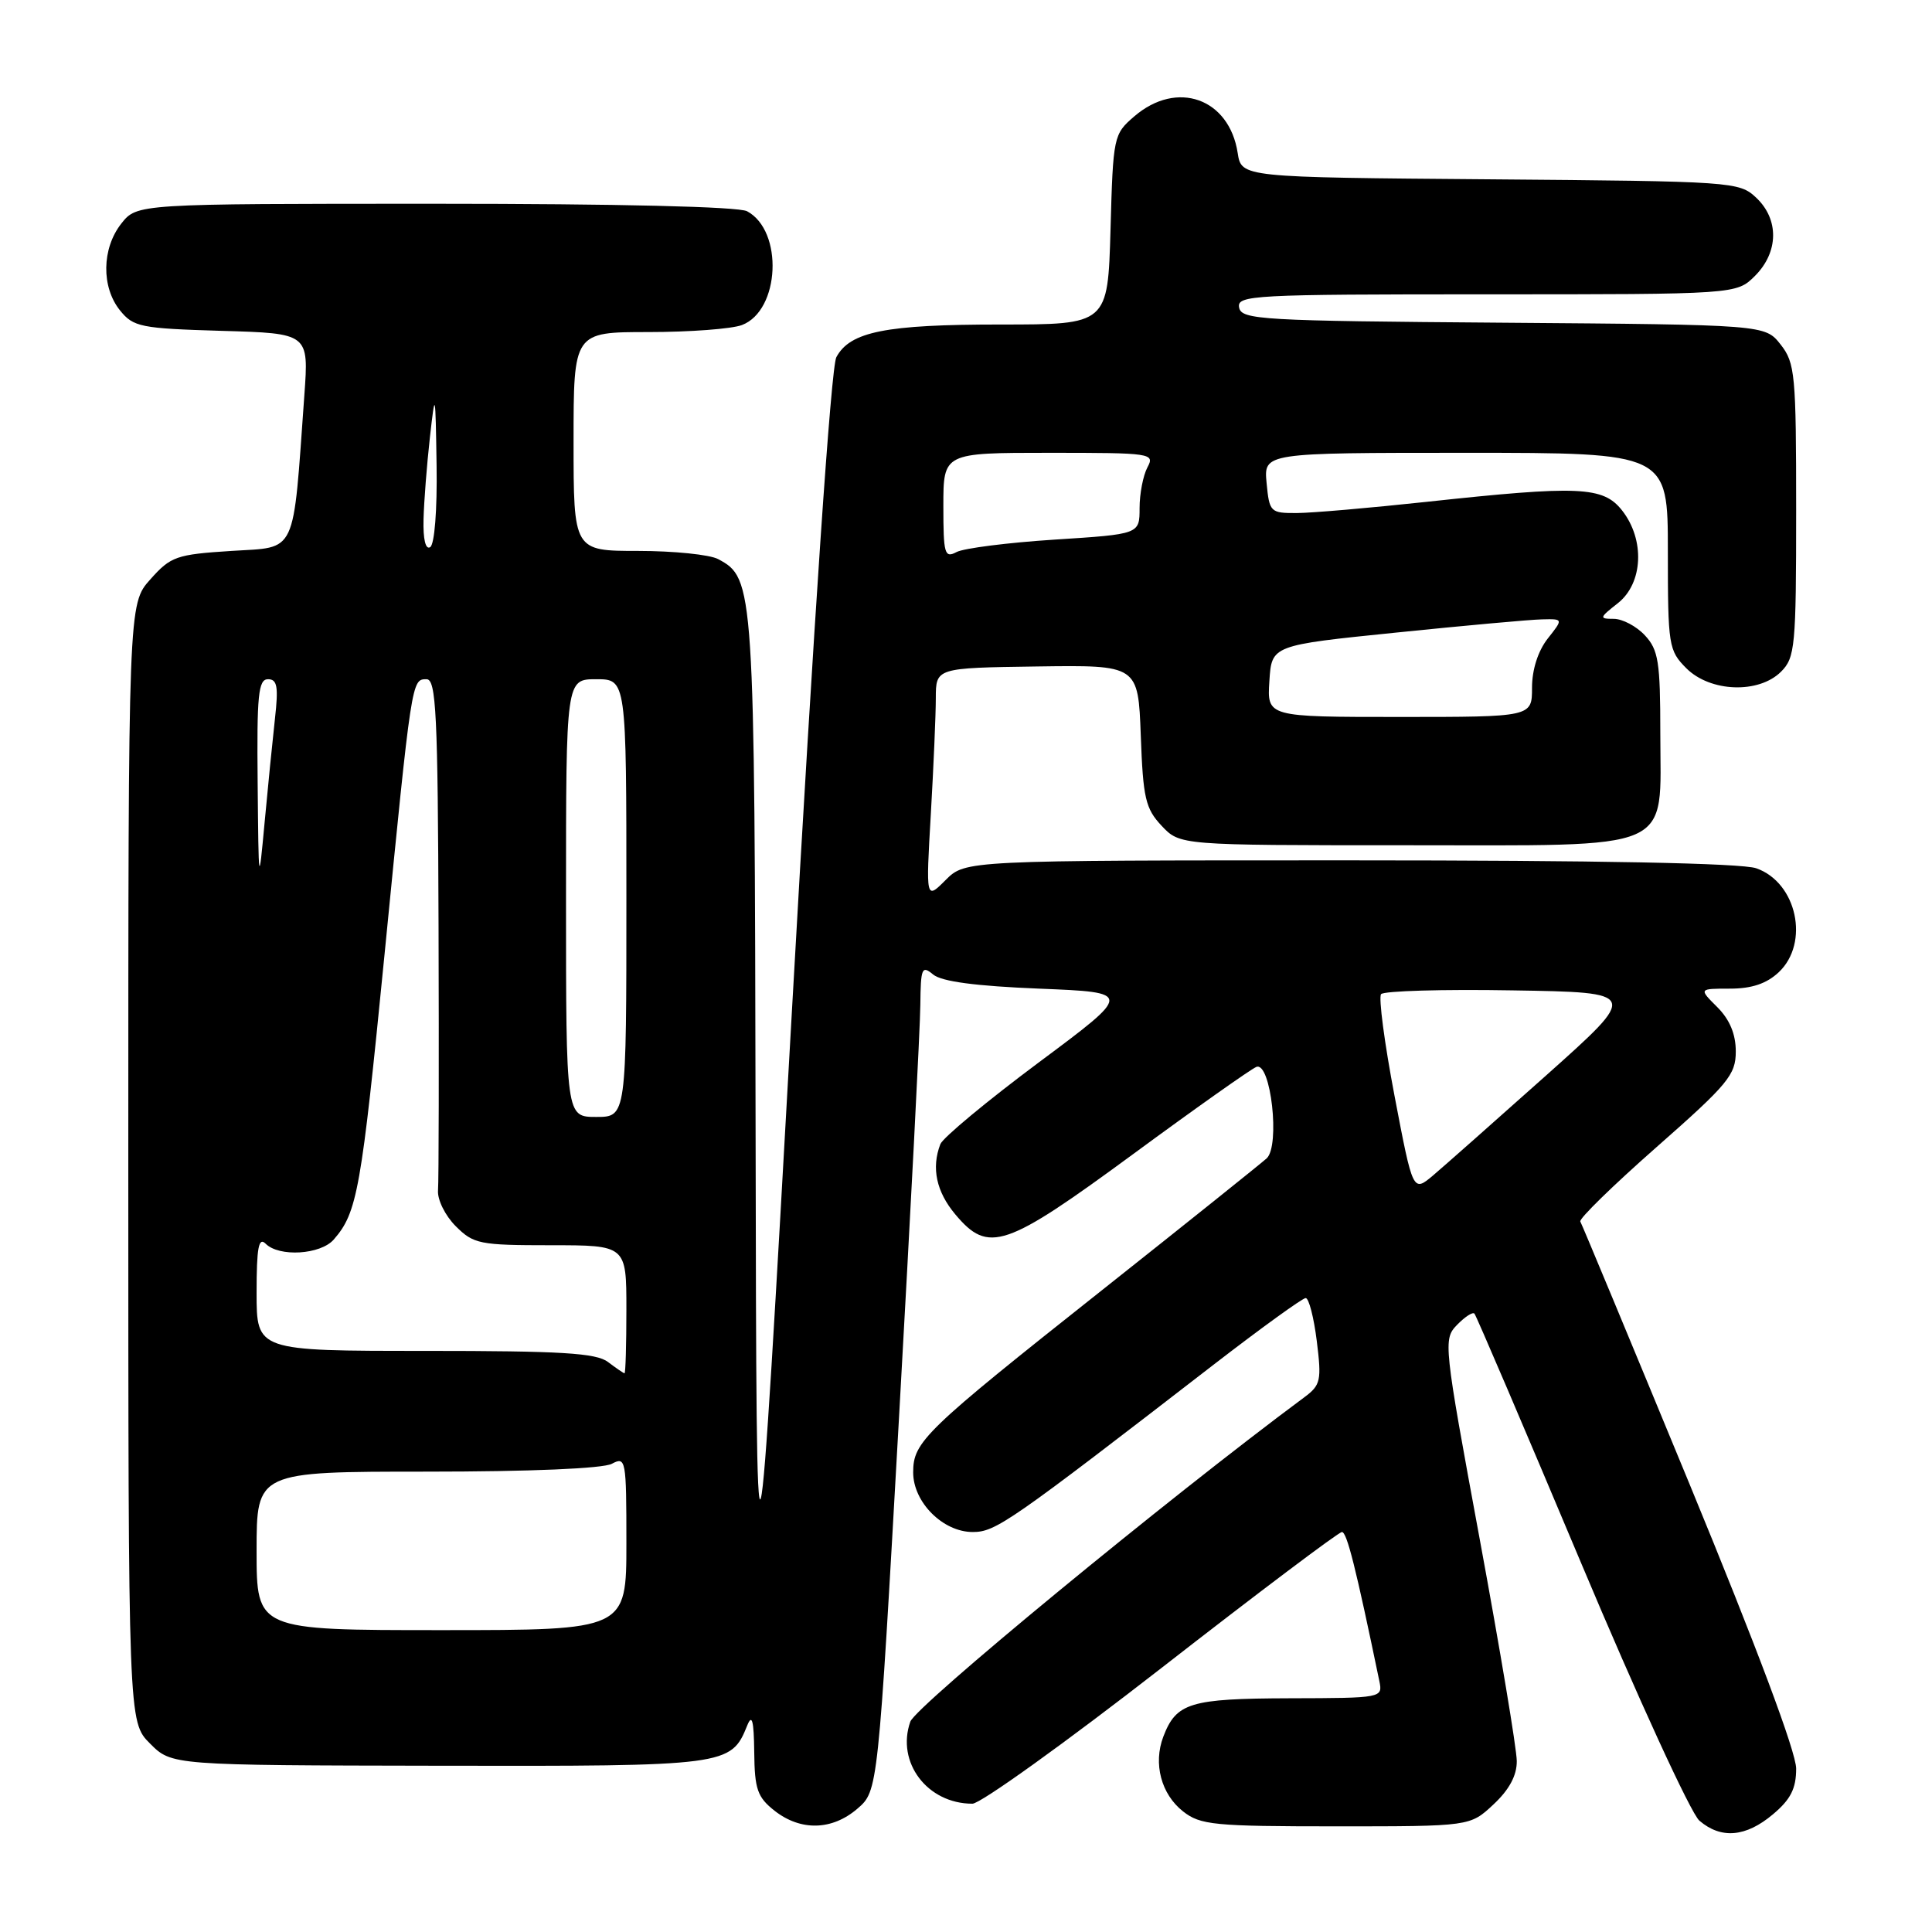 <?xml version="1.0" encoding="UTF-8" standalone="no"?>
<!DOCTYPE svg PUBLIC "-//W3C//DTD SVG 1.1//EN" "http://www.w3.org/Graphics/SVG/1.1/DTD/svg11.dtd" >
<svg xmlns="http://www.w3.org/2000/svg" xmlns:xlink="http://www.w3.org/1999/xlink" version="1.1" viewBox="0 0 256 256">
 <g >
 <path fill="currentColor"
d=" M 234.92 240.41 C 237.27 238.44 238.00 237.00 238.00 234.35 C 238.00 232.17 232.75 218.18 223.89 196.69 C 216.13 177.89 209.61 162.21 209.40 161.86 C 209.19 161.51 213.74 157.07 219.51 151.99 C 228.99 143.65 230.00 142.42 230.00 139.33 C 230.00 137.03 229.20 135.10 227.55 133.45 C 225.09 131.00 225.09 131.00 229.23 131.00 C 232.11 131.00 234.08 130.34 235.69 128.83 C 239.82 124.94 238.10 116.93 232.71 115.05 C 230.76 114.37 211.77 114.00 178.81 114.00 C 127.91 114.00 127.91 114.00 125.30 116.61 C 122.68 119.23 122.68 119.23 123.34 107.86 C 123.70 101.61 124.00 94.70 124.00 92.50 C 124.01 88.50 124.01 88.50 137.41 88.31 C 150.81 88.12 150.81 88.12 151.16 97.48 C 151.46 105.75 151.78 107.14 153.92 109.42 C 156.35 112.00 156.35 112.00 185.99 112.00 C 222.50 112.00 220.00 113.09 220.00 97.15 C 220.00 87.69 219.75 86.11 217.96 84.19 C 216.84 82.98 214.98 82.00 213.83 82.00 C 211.87 82.00 211.91 81.86 214.37 79.93 C 217.72 77.29 217.99 71.52 214.93 67.63 C 212.42 64.45 209.26 64.31 189.00 66.50 C 181.57 67.30 173.86 67.97 171.86 67.98 C 168.33 68.00 168.20 67.87 167.83 64.00 C 167.45 60.00 167.45 60.00 194.22 60.00 C 221.00 60.00 221.00 60.00 221.00 73.05 C 221.00 85.56 221.10 86.19 223.45 88.55 C 226.62 91.72 233.05 91.95 236.00 89.00 C 237.86 87.14 238.00 85.67 238.00 67.63 C 238.00 49.59 237.86 48.09 235.94 45.65 C 233.88 43.03 233.88 43.03 199.20 42.76 C 167.09 42.52 164.50 42.37 164.19 40.75 C 163.87 39.11 165.97 39.00 196.97 39.00 C 230.09 39.00 230.09 39.00 232.55 36.55 C 235.69 33.40 235.75 29.06 232.70 26.19 C 230.45 24.08 229.66 24.02 197.45 23.76 C 164.50 23.50 164.50 23.50 164.00 20.27 C 162.88 13.02 155.95 10.56 150.31 15.41 C 147.55 17.78 147.49 18.05 147.15 30.41 C 146.79 43.00 146.79 43.00 132.55 43.00 C 117.35 43.00 112.64 43.94 110.82 47.33 C 110.12 48.64 107.87 81.80 104.96 133.48 C 100.24 217.50 100.24 217.50 100.12 149.72 C 99.99 77.42 99.94 76.64 95.15 74.08 C 94.04 73.49 89.28 73.00 84.57 73.00 C 76.00 73.00 76.00 73.00 76.00 58.50 C 76.00 44.00 76.00 44.00 85.93 44.00 C 91.40 44.00 96.97 43.58 98.31 43.07 C 103.36 41.15 103.83 30.58 98.99 27.99 C 97.85 27.38 81.85 27.00 57.64 27.00 C 18.15 27.00 18.15 27.00 16.07 29.63 C 13.48 32.93 13.41 38.05 15.91 41.14 C 17.68 43.33 18.64 43.52 29.37 43.84 C 40.92 44.17 40.92 44.17 40.33 52.34 C 38.78 73.87 39.45 72.44 30.67 73.00 C 23.36 73.47 22.63 73.72 19.92 76.77 C 17.00 80.03 17.00 80.03 17.00 154.09 C 17.00 228.15 17.00 228.15 19.88 231.03 C 22.75 233.91 22.75 233.91 58.13 233.97 C 96.32 234.04 96.86 233.98 99.01 228.64 C 99.65 227.05 99.89 227.96 99.94 232.18 C 99.99 237.08 100.36 238.14 102.63 239.93 C 106.10 242.65 110.25 242.55 113.61 239.66 C 116.34 237.31 116.34 237.31 119.12 187.91 C 120.65 160.73 121.93 136.08 121.95 133.13 C 122.00 128.25 122.15 127.88 123.65 129.13 C 124.77 130.06 129.29 130.66 137.70 131.00 C 150.10 131.50 150.10 131.50 137.64 140.78 C 130.80 145.88 124.92 150.76 124.60 151.61 C 123.39 154.76 124.07 157.92 126.59 160.92 C 130.98 166.14 133.17 165.40 150.14 152.93 C 158.42 146.84 165.78 141.64 166.48 141.37 C 168.39 140.64 169.65 151.82 167.84 153.49 C 167.10 154.16 157.28 162.03 146.00 170.97 C 122.43 189.65 121.00 191.03 121.00 195.10 C 121.00 199.05 124.94 203.00 128.89 203.00 C 131.93 203.00 133.72 201.76 160.87 180.78 C 167.13 175.95 172.59 172.00 173.01 172.00 C 173.43 172.00 174.09 174.56 174.48 177.69 C 175.13 182.92 175.00 183.53 172.85 185.13 C 154.59 198.68 121.35 226.06 120.62 228.13 C 118.73 233.52 122.87 239.00 128.85 239.00 C 129.92 239.00 141.20 230.90 153.92 221.00 C 166.63 211.10 177.39 203.00 177.81 203.00 C 178.47 203.00 179.65 207.70 182.77 222.75 C 183.23 224.99 183.16 225.00 170.87 225.03 C 157.67 225.07 155.86 225.62 154.14 230.13 C 152.79 233.69 153.86 237.74 156.76 240.02 C 159.05 241.82 160.85 242.00 177.03 242.00 C 194.79 242.00 194.79 242.00 197.89 239.10 C 199.98 237.15 201.00 235.26 200.98 233.35 C 200.98 231.78 198.77 218.57 196.08 204.00 C 191.28 178.03 191.22 177.46 193.06 175.56 C 194.10 174.49 195.13 173.81 195.37 174.06 C 195.60 174.30 201.94 189.12 209.46 207.00 C 216.98 224.89 224.05 240.29 225.18 241.25 C 228.05 243.71 231.34 243.43 234.92 240.41 Z  M 34.00 205.50 C 34.00 195.00 34.00 195.00 56.57 195.00 C 70.21 195.00 79.90 194.59 81.07 193.96 C 82.93 192.97 83.00 193.37 83.00 204.46 C 83.00 216.00 83.00 216.00 58.50 216.00 C 34.00 216.00 34.00 216.00 34.00 205.50 Z  M 80.56 180.47 C 78.99 179.28 74.38 179.00 56.31 179.00 C 34.00 179.00 34.00 179.00 34.00 171.30 C 34.00 165.31 34.27 163.87 35.20 164.80 C 36.99 166.59 42.47 166.25 44.22 164.25 C 47.35 160.66 47.86 157.79 50.95 126.50 C 54.56 89.87 54.54 90.00 56.52 90.00 C 57.79 90.00 58.02 94.54 58.11 122.75 C 58.17 140.76 58.14 156.50 58.04 157.73 C 57.94 158.96 58.99 161.08 60.39 162.48 C 62.75 164.84 63.55 165.00 72.95 165.00 C 83.00 165.00 83.00 165.00 83.00 173.50 C 83.00 178.18 82.89 181.99 82.75 181.97 C 82.61 181.95 81.63 181.28 80.56 180.47 Z  M 184.79 145.25 C 183.45 138.24 182.65 132.15 183.00 131.73 C 183.36 131.30 191.20 131.07 200.42 131.23 C 217.19 131.50 217.19 131.50 204.87 142.50 C 198.09 148.55 191.35 154.51 189.89 155.75 C 187.22 157.99 187.22 157.99 184.79 145.25 Z  M 75.00 119.00 C 75.00 90.00 75.00 90.00 79.00 90.00 C 83.00 90.00 83.00 90.00 83.00 119.00 C 83.00 148.00 83.00 148.00 79.00 148.00 C 75.00 148.00 75.00 148.00 75.00 119.00 Z  M 34.14 103.75 C 34.02 92.10 34.23 90.00 35.51 90.00 C 36.74 90.00 36.91 90.98 36.43 95.25 C 36.11 98.14 35.49 104.33 35.06 109.00 C 34.28 117.41 34.27 117.36 34.14 103.75 Z  M 168.20 90.25 C 168.50 85.50 168.50 85.50 185.00 83.82 C 194.07 82.89 202.77 82.10 204.32 82.07 C 207.15 82.00 207.15 82.00 205.07 84.63 C 203.79 86.27 203.00 88.74 203.00 91.13 C 203.00 95.00 203.00 95.00 185.45 95.00 C 167.89 95.00 167.89 95.00 168.20 90.25 Z  M 125.00 67.04 C 125.00 60.00 125.00 60.00 139.04 60.00 C 152.60 60.00 153.04 60.06 152.04 61.93 C 151.47 63.00 151.00 65.42 151.00 67.32 C 151.00 70.78 151.00 70.78 139.75 71.50 C 133.56 71.90 127.71 72.64 126.75 73.15 C 125.16 73.99 125.00 73.42 125.00 67.04 Z  M 56.12 68.81 C 56.18 66.44 56.56 61.58 56.96 58.00 C 57.67 51.68 57.70 51.79 57.85 61.69 C 57.94 67.58 57.58 72.14 57.00 72.50 C 56.39 72.88 56.05 71.45 56.12 68.81 Z "/>
</g>
</svg>